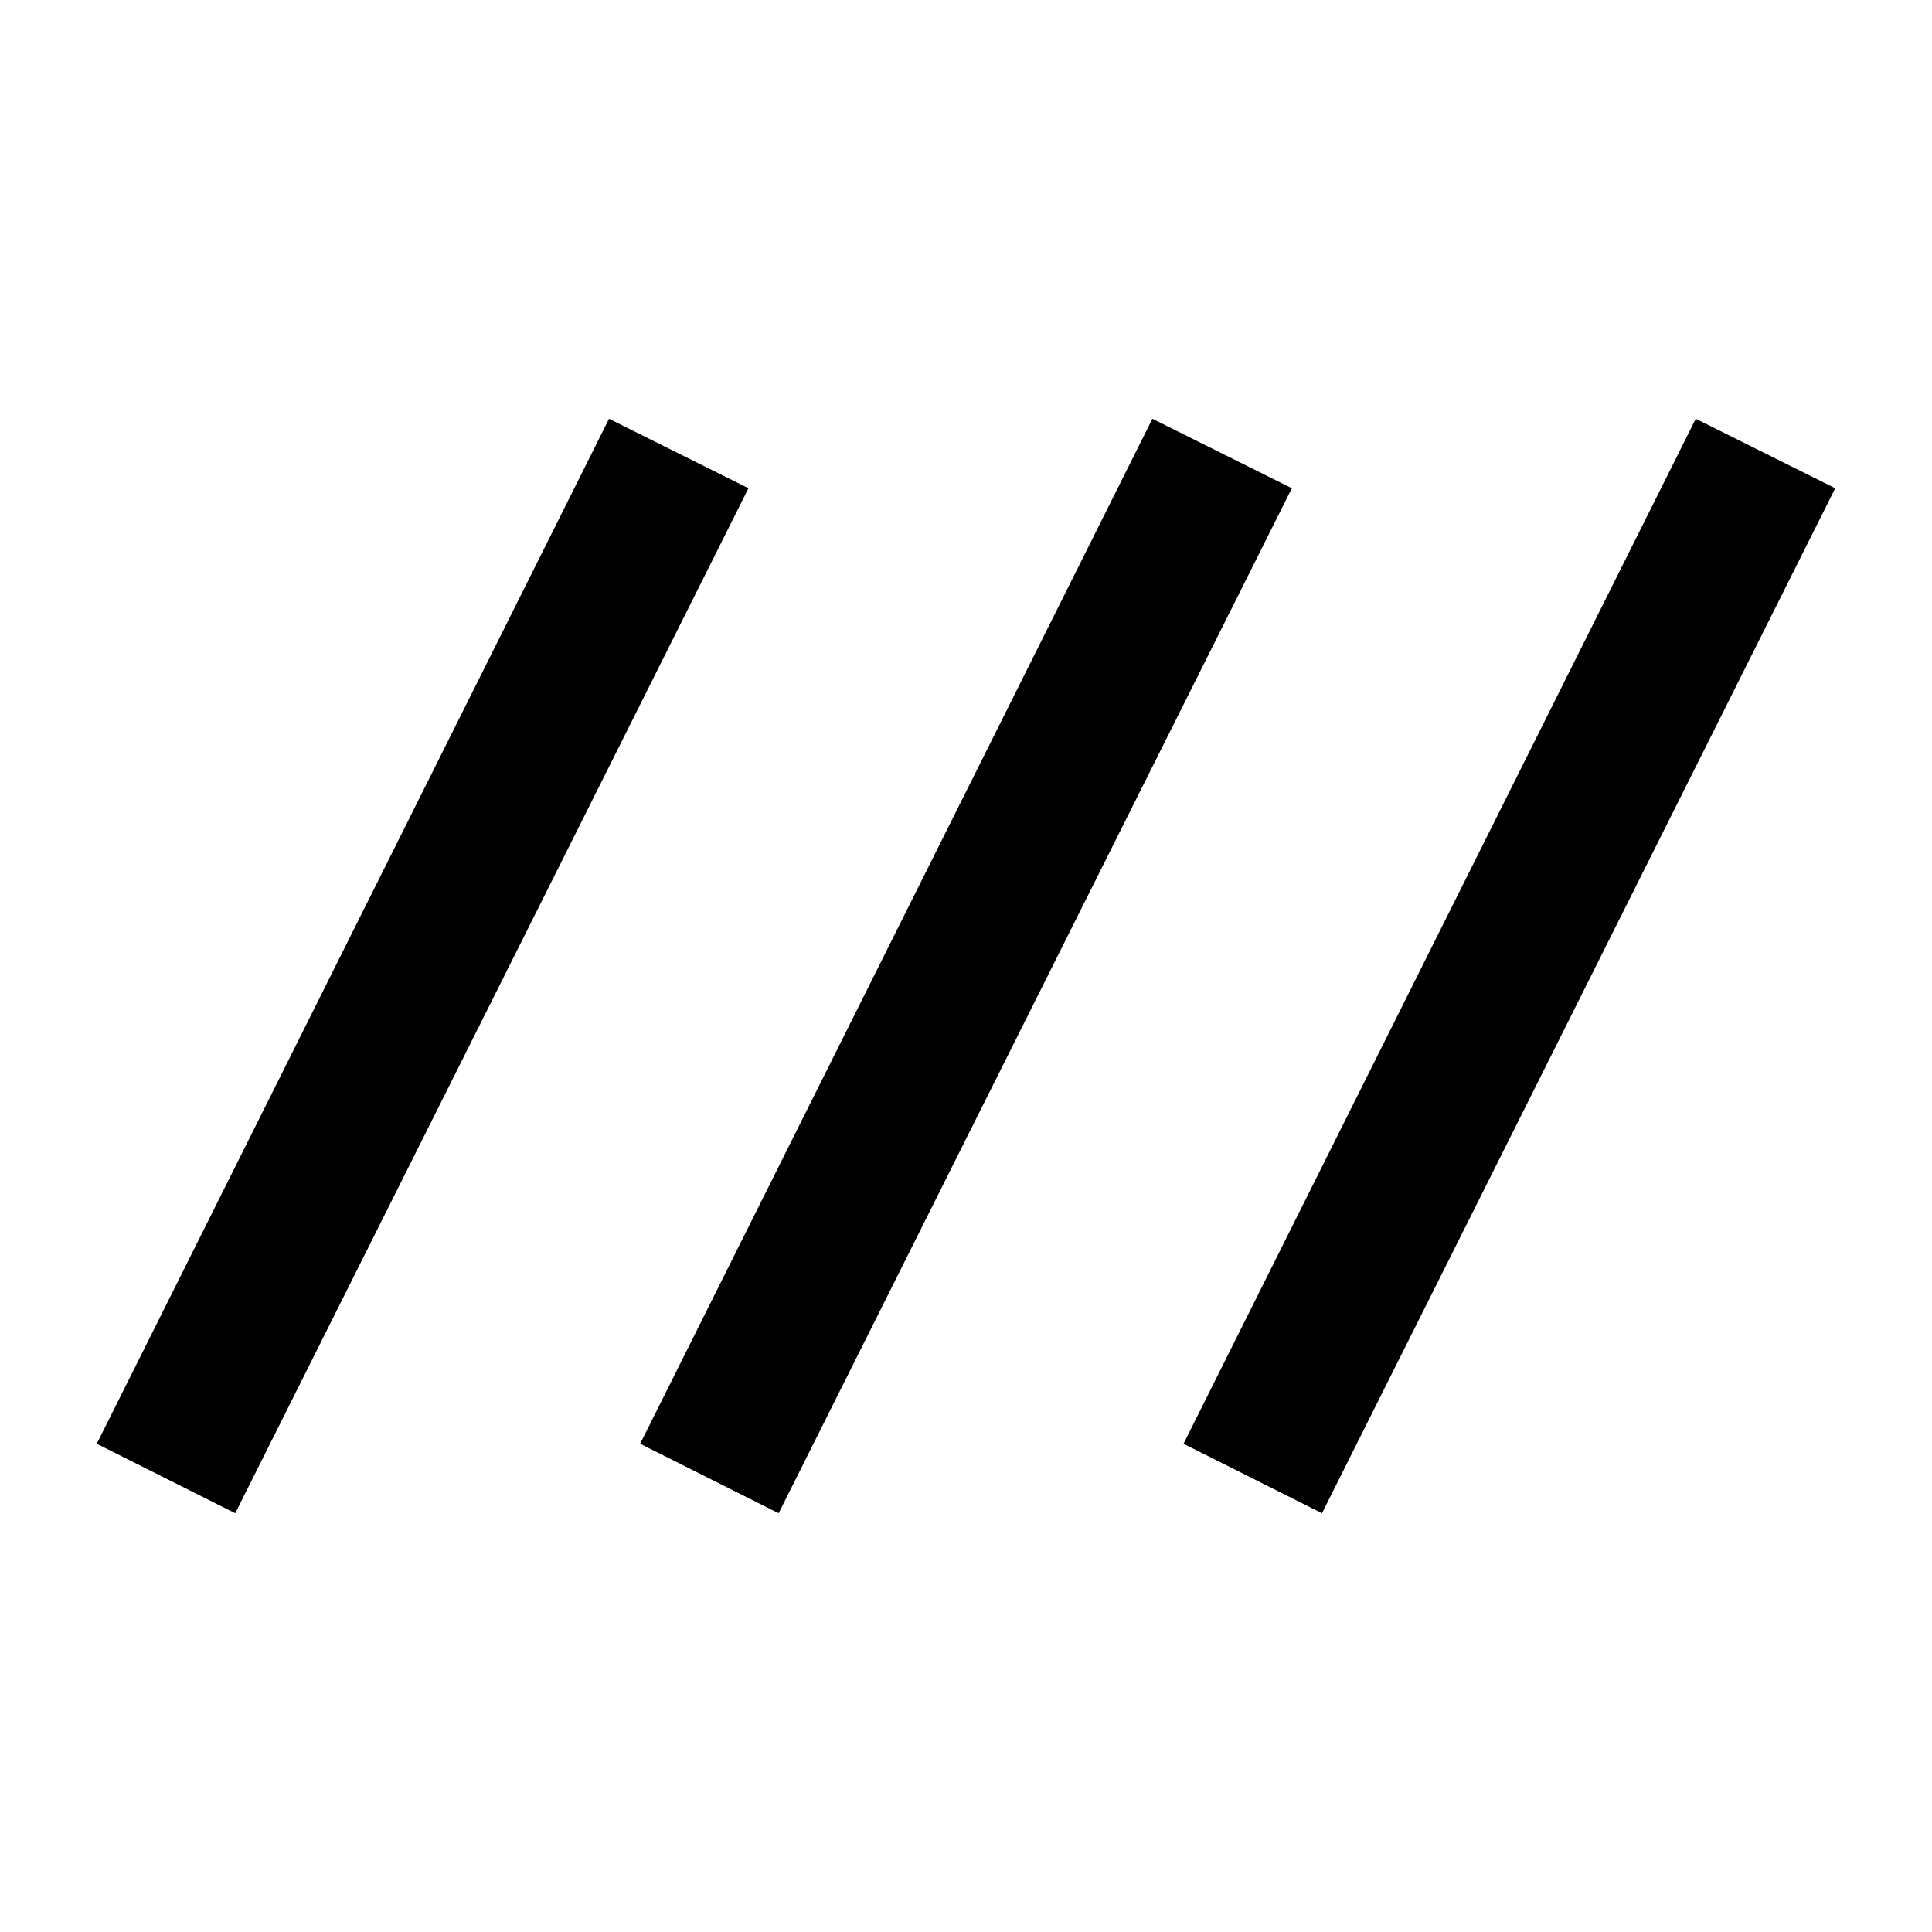 <svg xmlns="http://www.w3.org/2000/svg" height="20" viewBox="0 -960 960 960" width="20"><path d="m116.89-208.09-68.8-34.52 254.52-509.3 69.3 34.52-255.02 509.3Zm270 0-68.8-34.52 254.52-509.3 69.3 34.52-255.02 509.3Zm270 0-68.8-34.52 254.52-509.3 69.3 34.52-255.02 509.3Z"/></svg>
